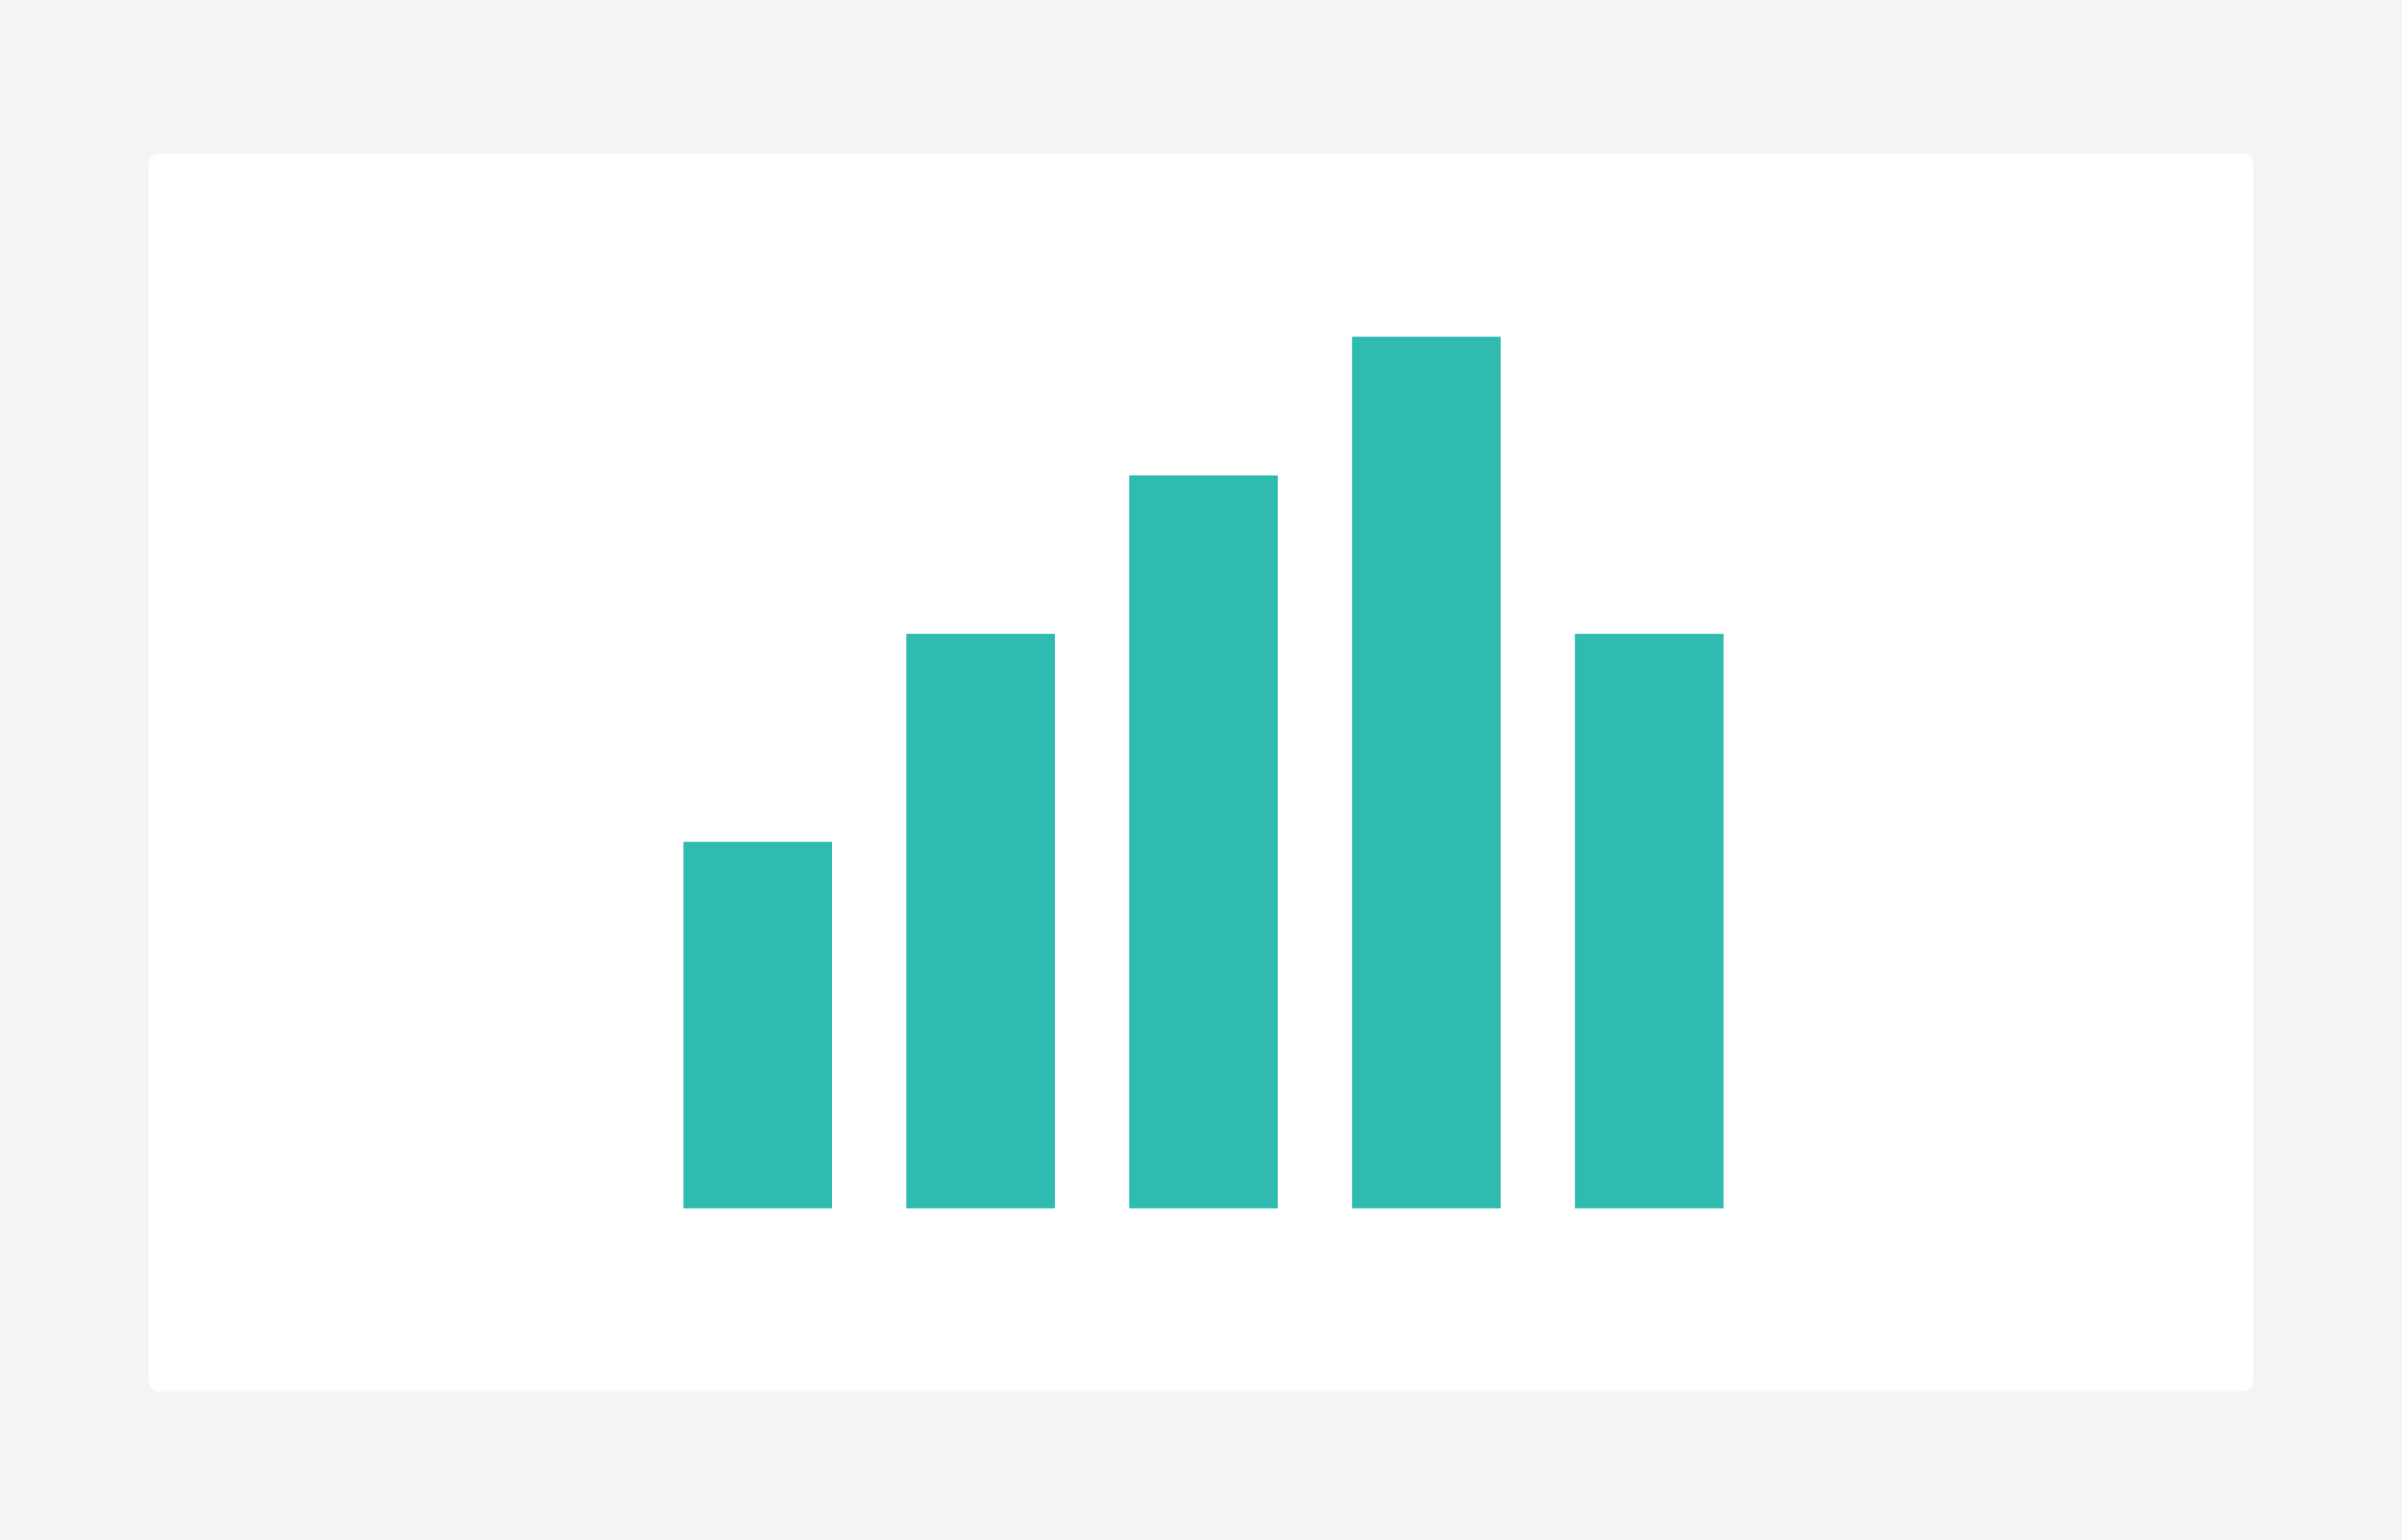 <svg xmlns="http://www.w3.org/2000/svg" xmlns:xlink="http://www.w3.org/1999/xlink" width="485" height="311" viewBox="0 0 485 311">
  <defs>
    <filter id="Card" x="25.5" y="26.5" width="434" height="259" filterUnits="userSpaceOnUse">
      <feOffset dy="1" input="SourceAlpha"/>
      <feGaussianBlur stdDeviation="1.5" result="blur"/>
      <feFlood flood-opacity="0.161"/>
      <feComposite operator="in" in2="blur"/>
      <feComposite in="SourceGraphic"/>
    </filter>
    <clipPath id="clip-bar_chart">
      <rect width="485" height="311"/>
    </clipPath>
  </defs>
  <g id="bar_chart" data-name="bar chart" clip-path="url(#clip-bar_chart)">
    <rect width="485" height="311" fill="#f4f4f6"/>
    <g id="Group_270708" data-name="Group 270708" transform="translate(-799 -292)">
      <g transform="matrix(1, 0, 0, 1, 799, 292)" filter="url(#Card)">
        <rect id="Card-2" data-name="Card" width="425" height="250" rx="2" transform="translate(30 30)" fill="#fff"/>
      </g>
    </g>
    <g id="Group_270713" data-name="Group 270713" transform="translate(138 244) rotate(-90)">
      <rect id="Rectangle_11682" data-name="Rectangle 11682" width="74" height="30" fill="#30bbb1"/>
      <rect id="Rectangle_11683" data-name="Rectangle 11683" width="116" height="30" transform="translate(0 45)" fill="#30bbb1"/>
      <rect id="Rectangle_11684" data-name="Rectangle 11684" width="148" height="30" transform="translate(0 90)" fill="#30bbb1"/>
      <rect id="Rectangle_11685" data-name="Rectangle 11685" width="176" height="30" transform="translate(0 135)" fill="#30bbb1"/>
      <rect id="Rectangle_11688" data-name="Rectangle 11688" width="116" height="30" transform="translate(0 180)" fill="#30bbb1"/>
    </g>
  </g>
</svg>
